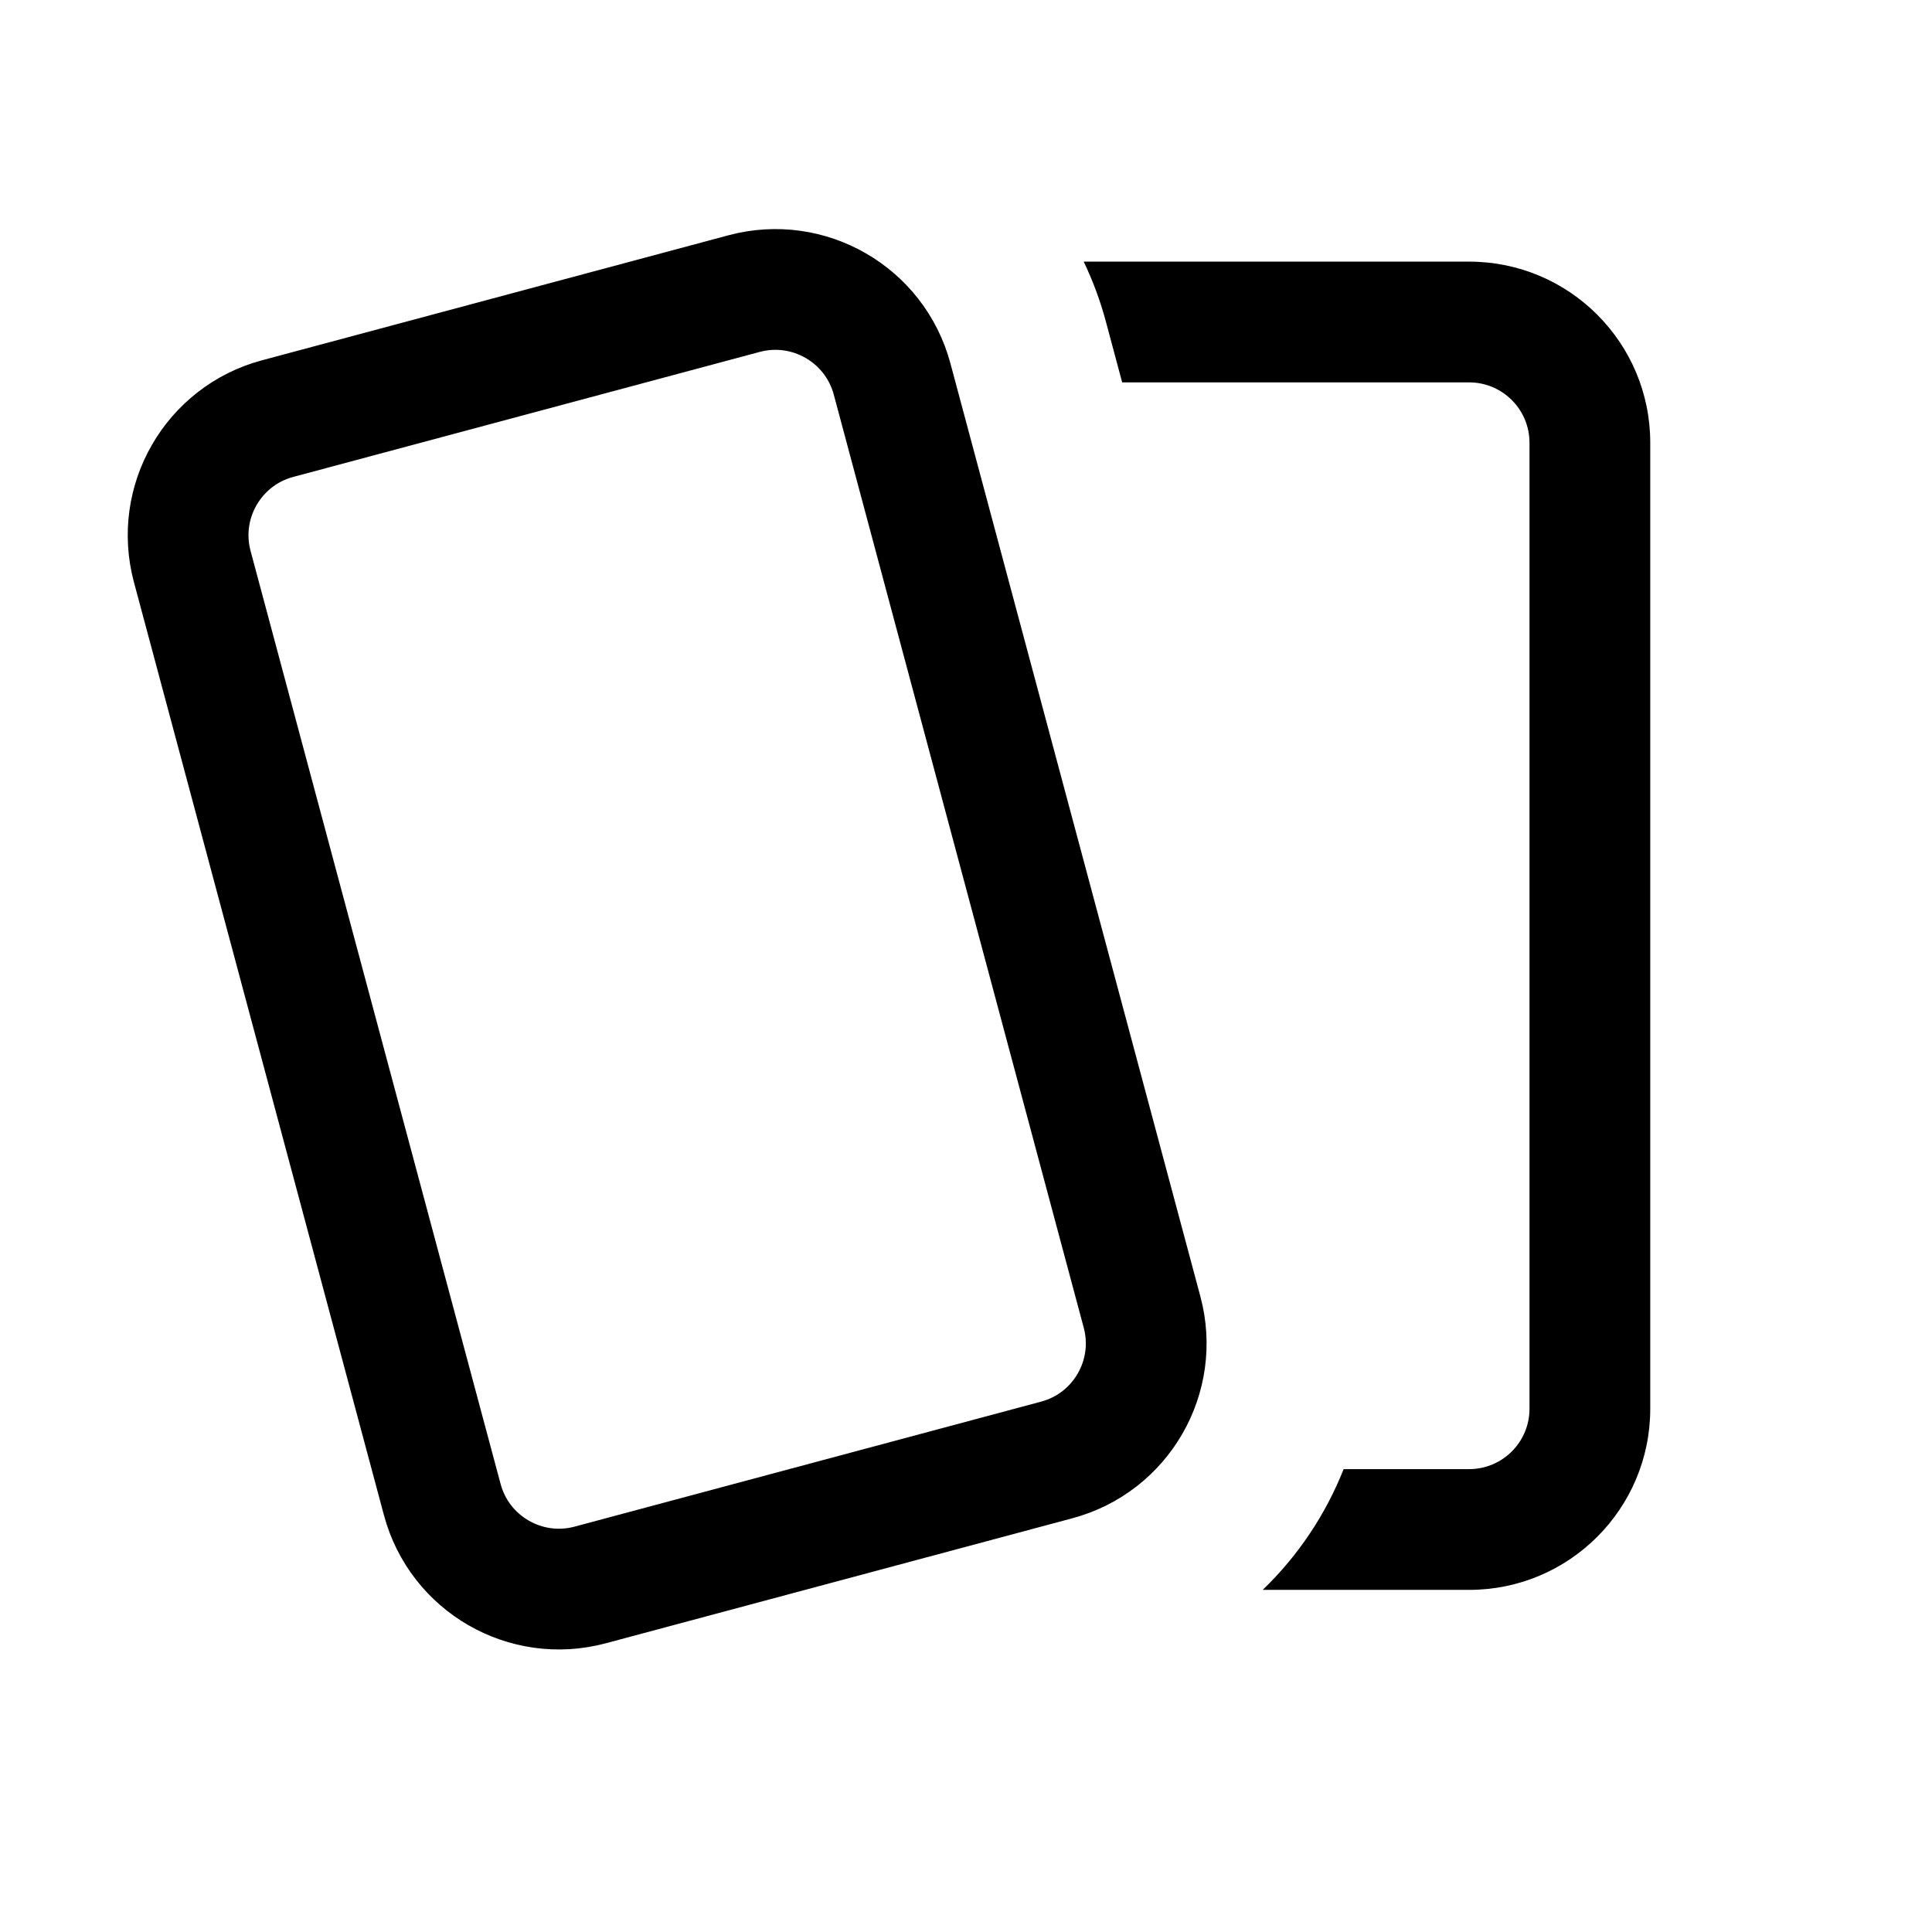 <svg width="24" height="24" viewBox="0 0 24 24" fill="none" xmlns="http://www.w3.org/2000/svg">
<path d="M11.082 4.708C10.867 3.908 10.045 3.433 9.244 3.647L3.449 5.2C2.649 5.414 2.174 6.237 2.388 7.037L5.494 18.628C5.708 19.428 6.531 19.903 7.331 19.689L13.127 18.136C13.927 17.922 14.402 17.099 14.187 16.299L11.082 4.708Z" fill="transparent" stroke="currentColor" stroke-width="1.5" stroke-linecap="round" stroke-linejoin="round"/>
<path fill-rule="evenodd" clip-rule="evenodd" d="M15.686 19.75H18.25C19.493 19.75 20.5 18.743 20.5 17.5V5.5C20.5 4.257 19.493 3.25 18.25 3.25H13.5H13.462C13.575 3.485 13.668 3.735 13.738 3.996L13.94 4.75H18.25C18.664 4.75 19 5.086 19 5.5V17.5C19 17.914 18.664 18.25 18.25 18.25H16.691C16.468 18.814 16.125 19.327 15.686 19.75Z" fill="currentColor"/>
</svg>
